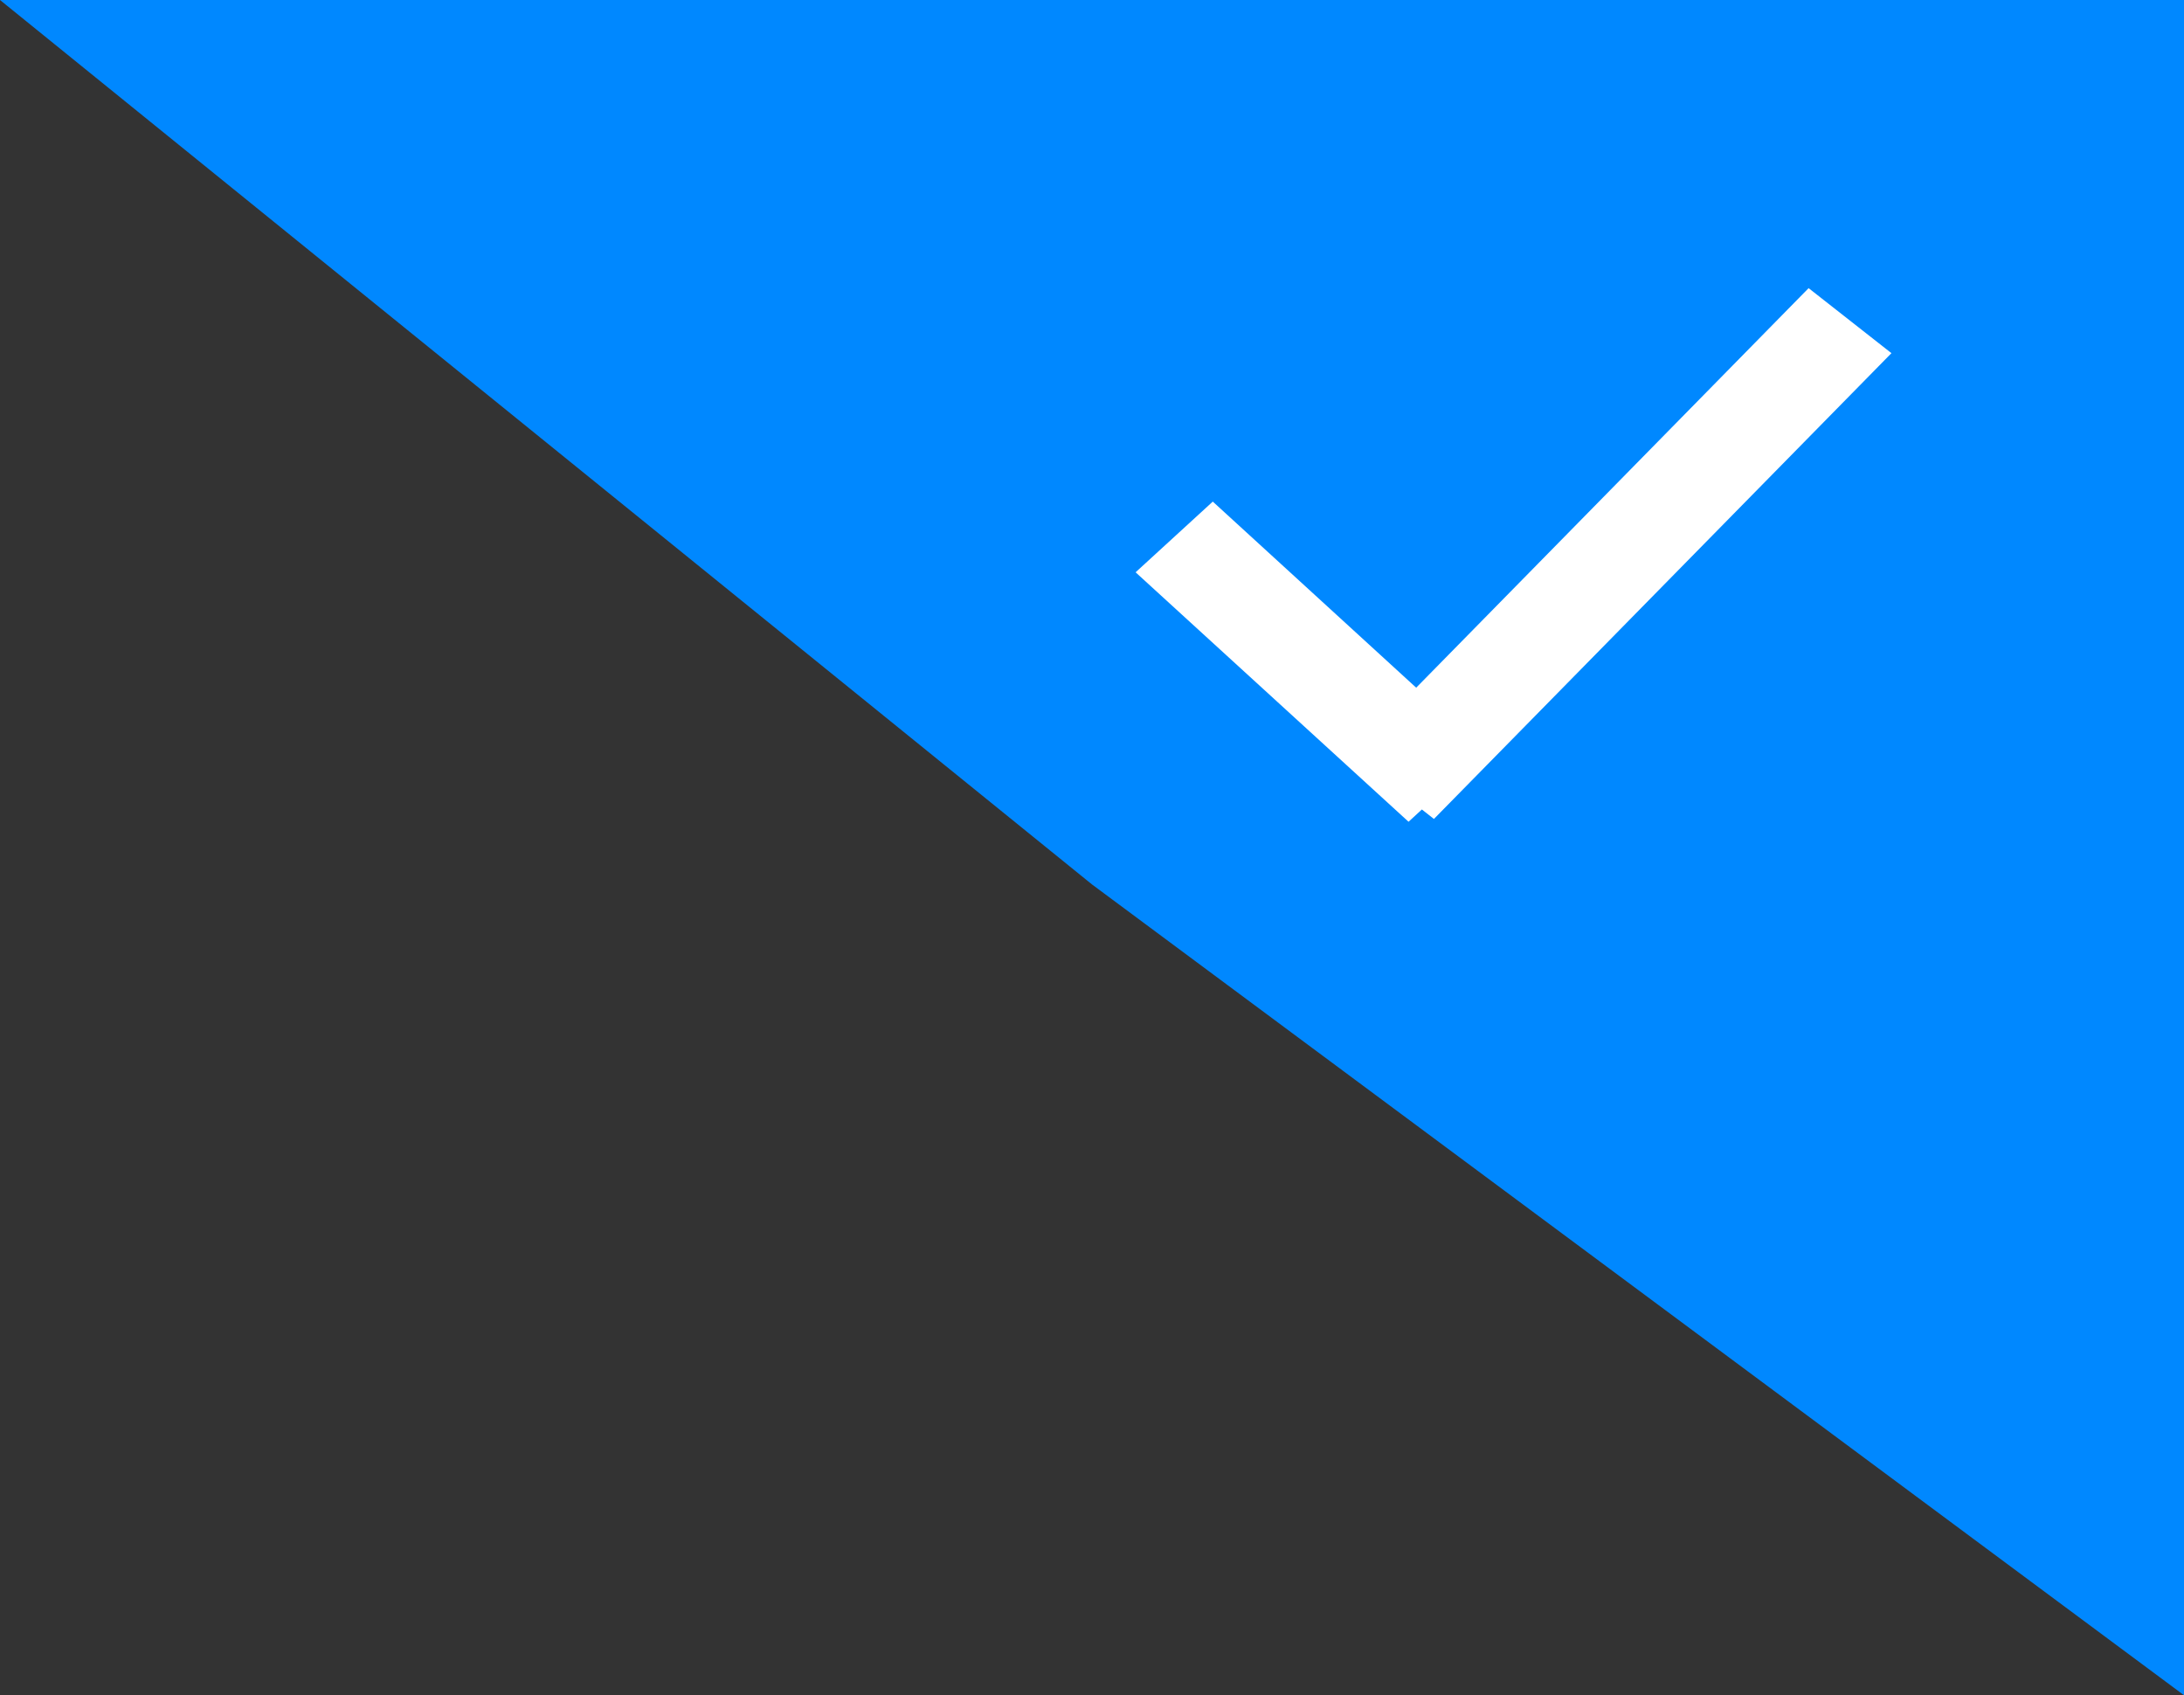 <svg xmlns="http://www.w3.org/2000/svg" width="49.121" height="38.123" viewBox="0 0 49.121 38.123">
  <rect x="0" y="0" width="49.121" height="38.123" fill="#333333" stroke="none"/>
  <g id="Group_501" data-name="Group 501" transform="translate(-540.459 -215.52)">
    <path id="Rectangle_740_copy" data-name="Rectangle 740 copy" d="M2037,1724h49.121v38.123l-24.56-18.233Z" transform="translate(-1496.541 -1508.48)" fill="#08f"/>
    <path id="Check_icon_copy_5" data-name="Check icon copy 5" d="M0,6.39,1.736,4.8,6.311,8.985,15.137,0,17,1.462,6.71,11.937l-.271-.213-.3.276Z" transform="translate(566 222)" fill="#fff"/>
  </g>
</svg>
